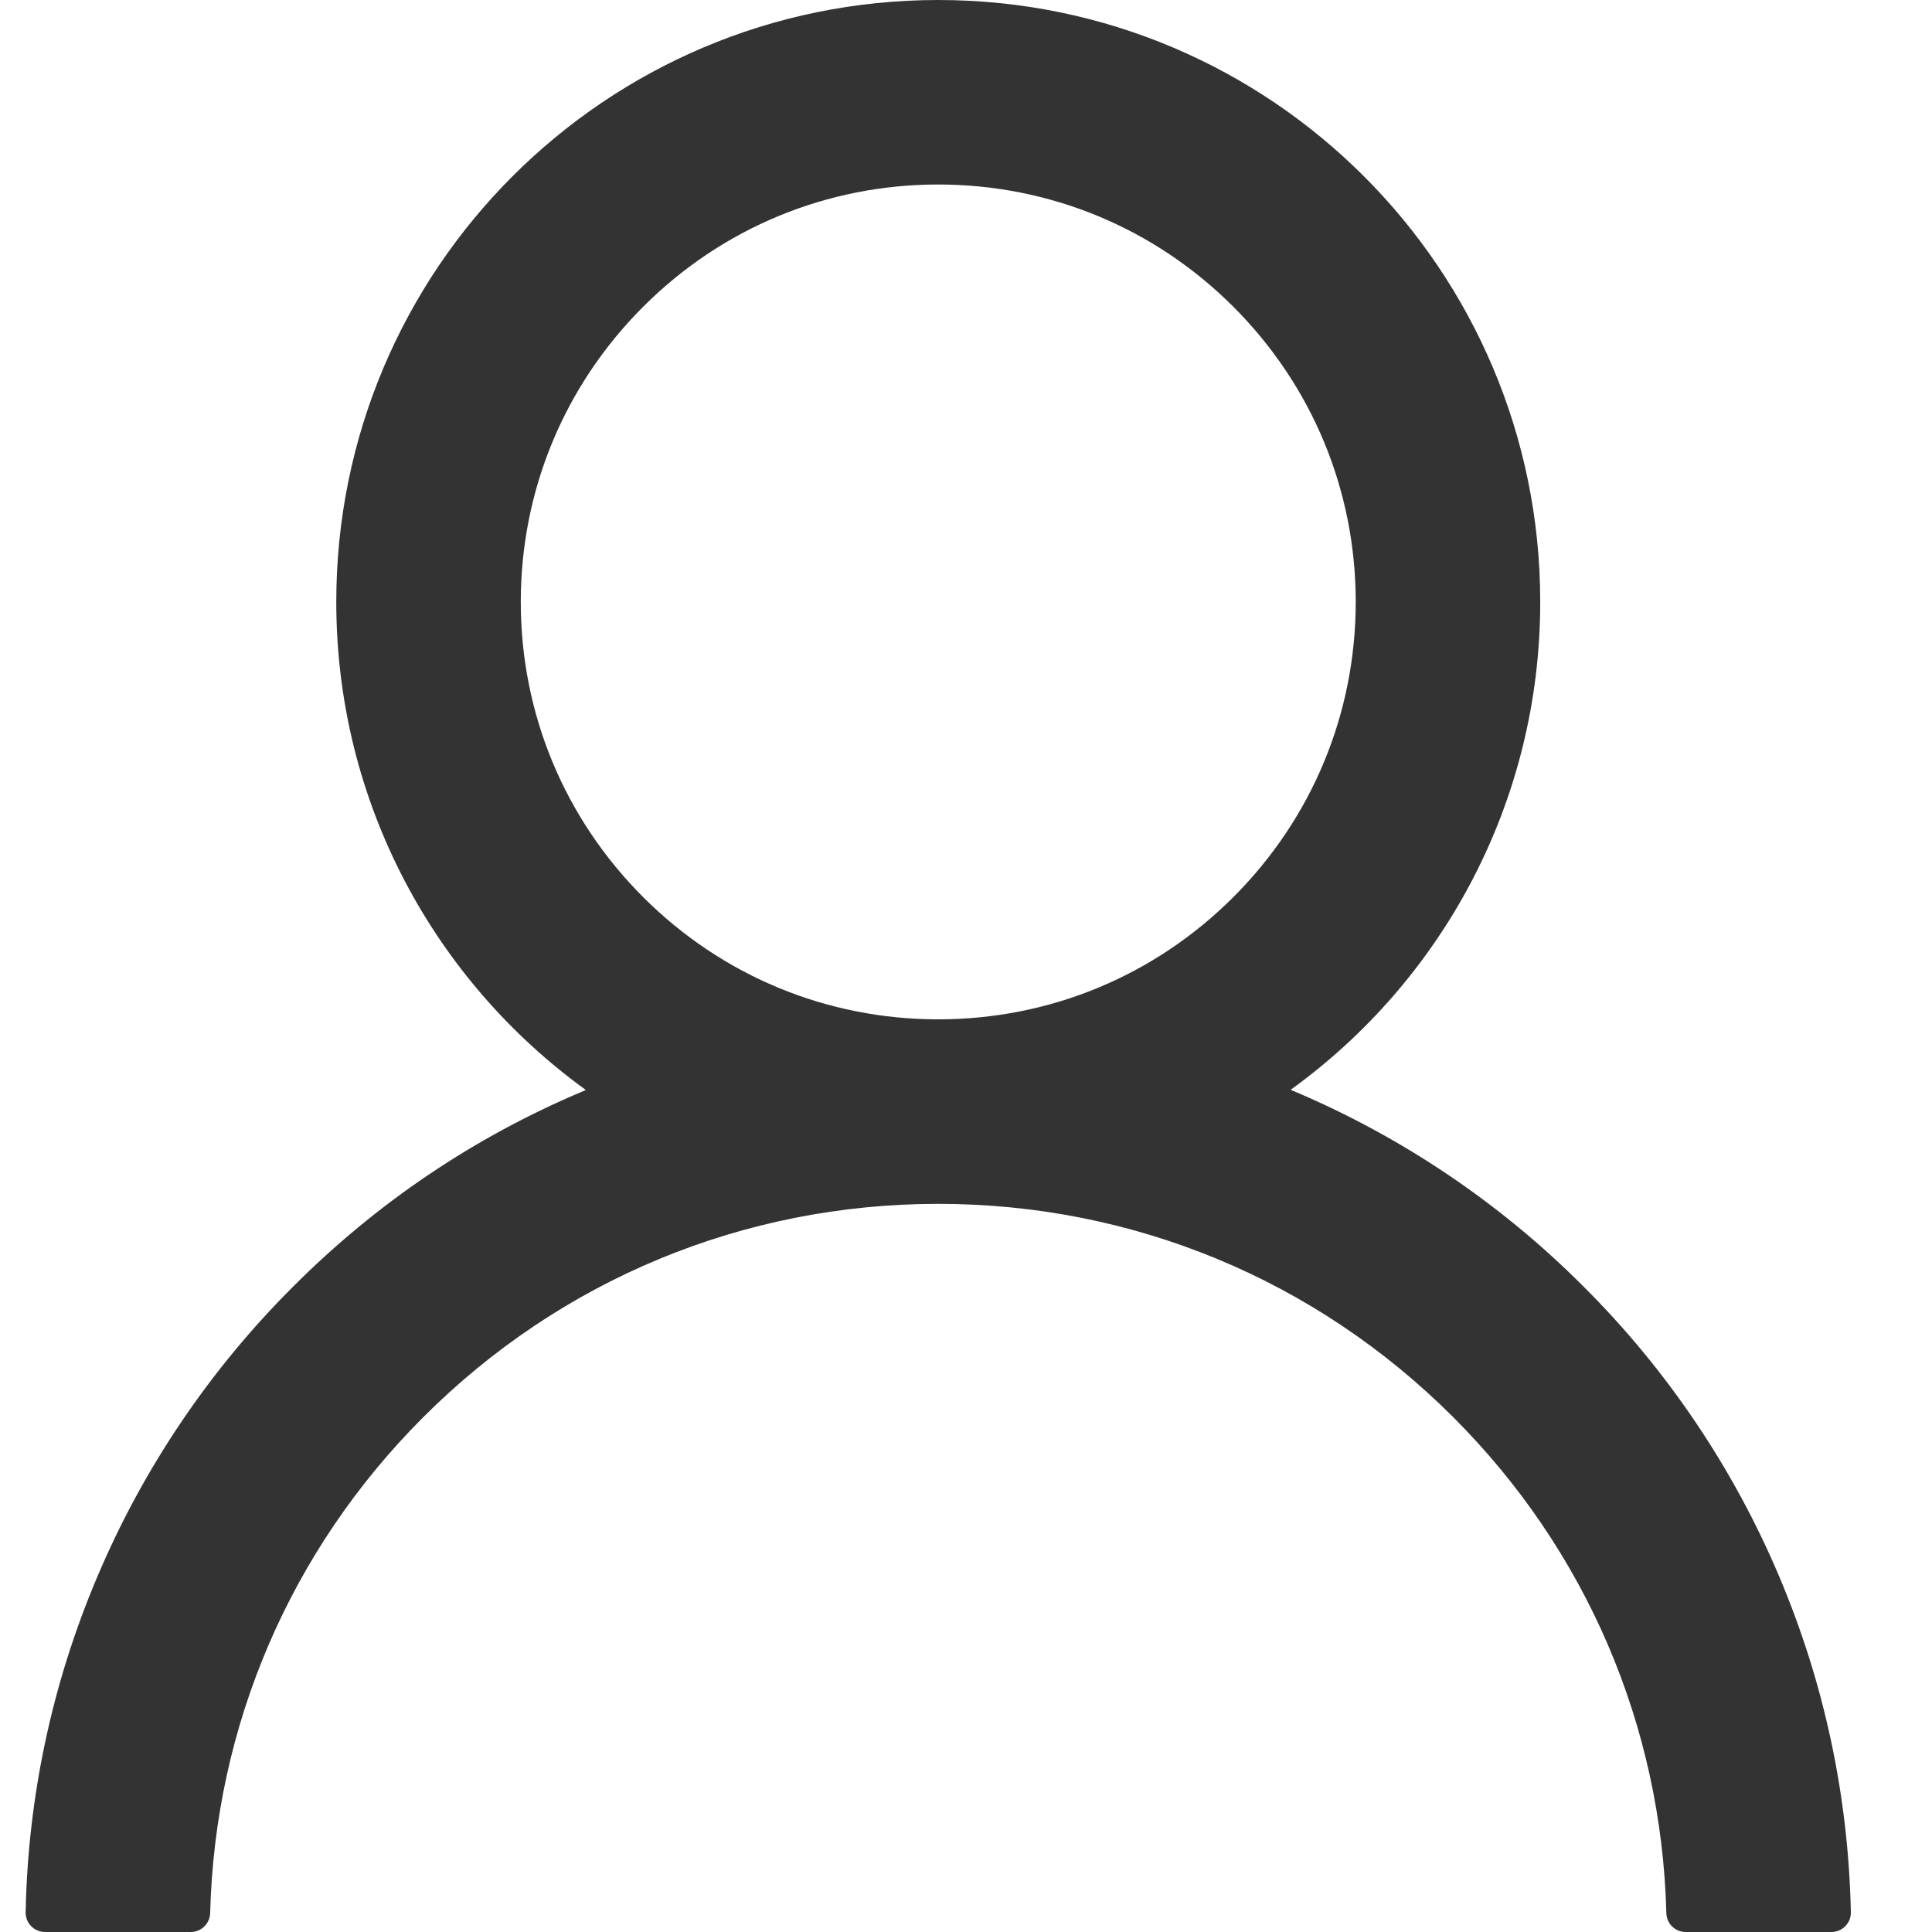 <svg width="18" height="18" viewBox="0 0 18 18" fill="none" xmlns="http://www.w3.org/2000/svg">
<path d="M16.577 14.689C16.15 13.679 15.531 12.761 14.754 11.987C13.98 11.211 13.062 10.592 12.052 10.165C12.043 10.16 12.034 10.158 12.025 10.153C13.434 9.136 14.35 7.478 14.35 5.608C14.35 2.51 11.839 0 8.741 0C5.643 0 3.133 2.51 3.133 5.608C3.133 7.478 4.049 9.136 5.458 10.155C5.449 10.16 5.44 10.162 5.431 10.167C4.418 10.594 3.509 11.207 2.729 11.989C1.952 12.764 1.333 13.682 0.906 14.692C0.486 15.681 0.26 16.741 0.239 17.815C0.238 17.839 0.243 17.863 0.251 17.885C0.26 17.908 0.273 17.928 0.29 17.945C0.307 17.963 0.327 17.976 0.35 17.986C0.372 17.995 0.396 18 0.42 18H1.777C1.876 18 1.955 17.921 1.958 17.824C2.003 16.078 2.704 14.443 3.943 13.204C5.225 11.922 6.928 11.216 8.741 11.216C10.555 11.216 12.258 11.922 13.54 13.204C14.779 14.443 15.48 16.078 15.525 17.824C15.528 17.923 15.607 18 15.706 18H17.063C17.087 18 17.111 17.995 17.133 17.986C17.156 17.976 17.176 17.963 17.193 17.945C17.209 17.928 17.223 17.908 17.232 17.885C17.24 17.863 17.245 17.839 17.244 17.815C17.221 16.734 16.997 15.682 16.577 14.689V14.689ZM8.741 9.497C7.704 9.497 6.727 9.093 5.992 8.358C5.257 7.623 4.852 6.646 4.852 5.608C4.852 4.57 5.257 3.593 5.992 2.858C6.727 2.123 7.704 1.719 8.741 1.719C9.779 1.719 10.756 2.123 11.491 2.858C12.226 3.593 12.631 4.57 12.631 5.608C12.631 6.646 12.226 7.623 11.491 8.358C10.756 9.093 9.779 9.497 8.741 9.497Z" fill="#333333"/>
</svg>
